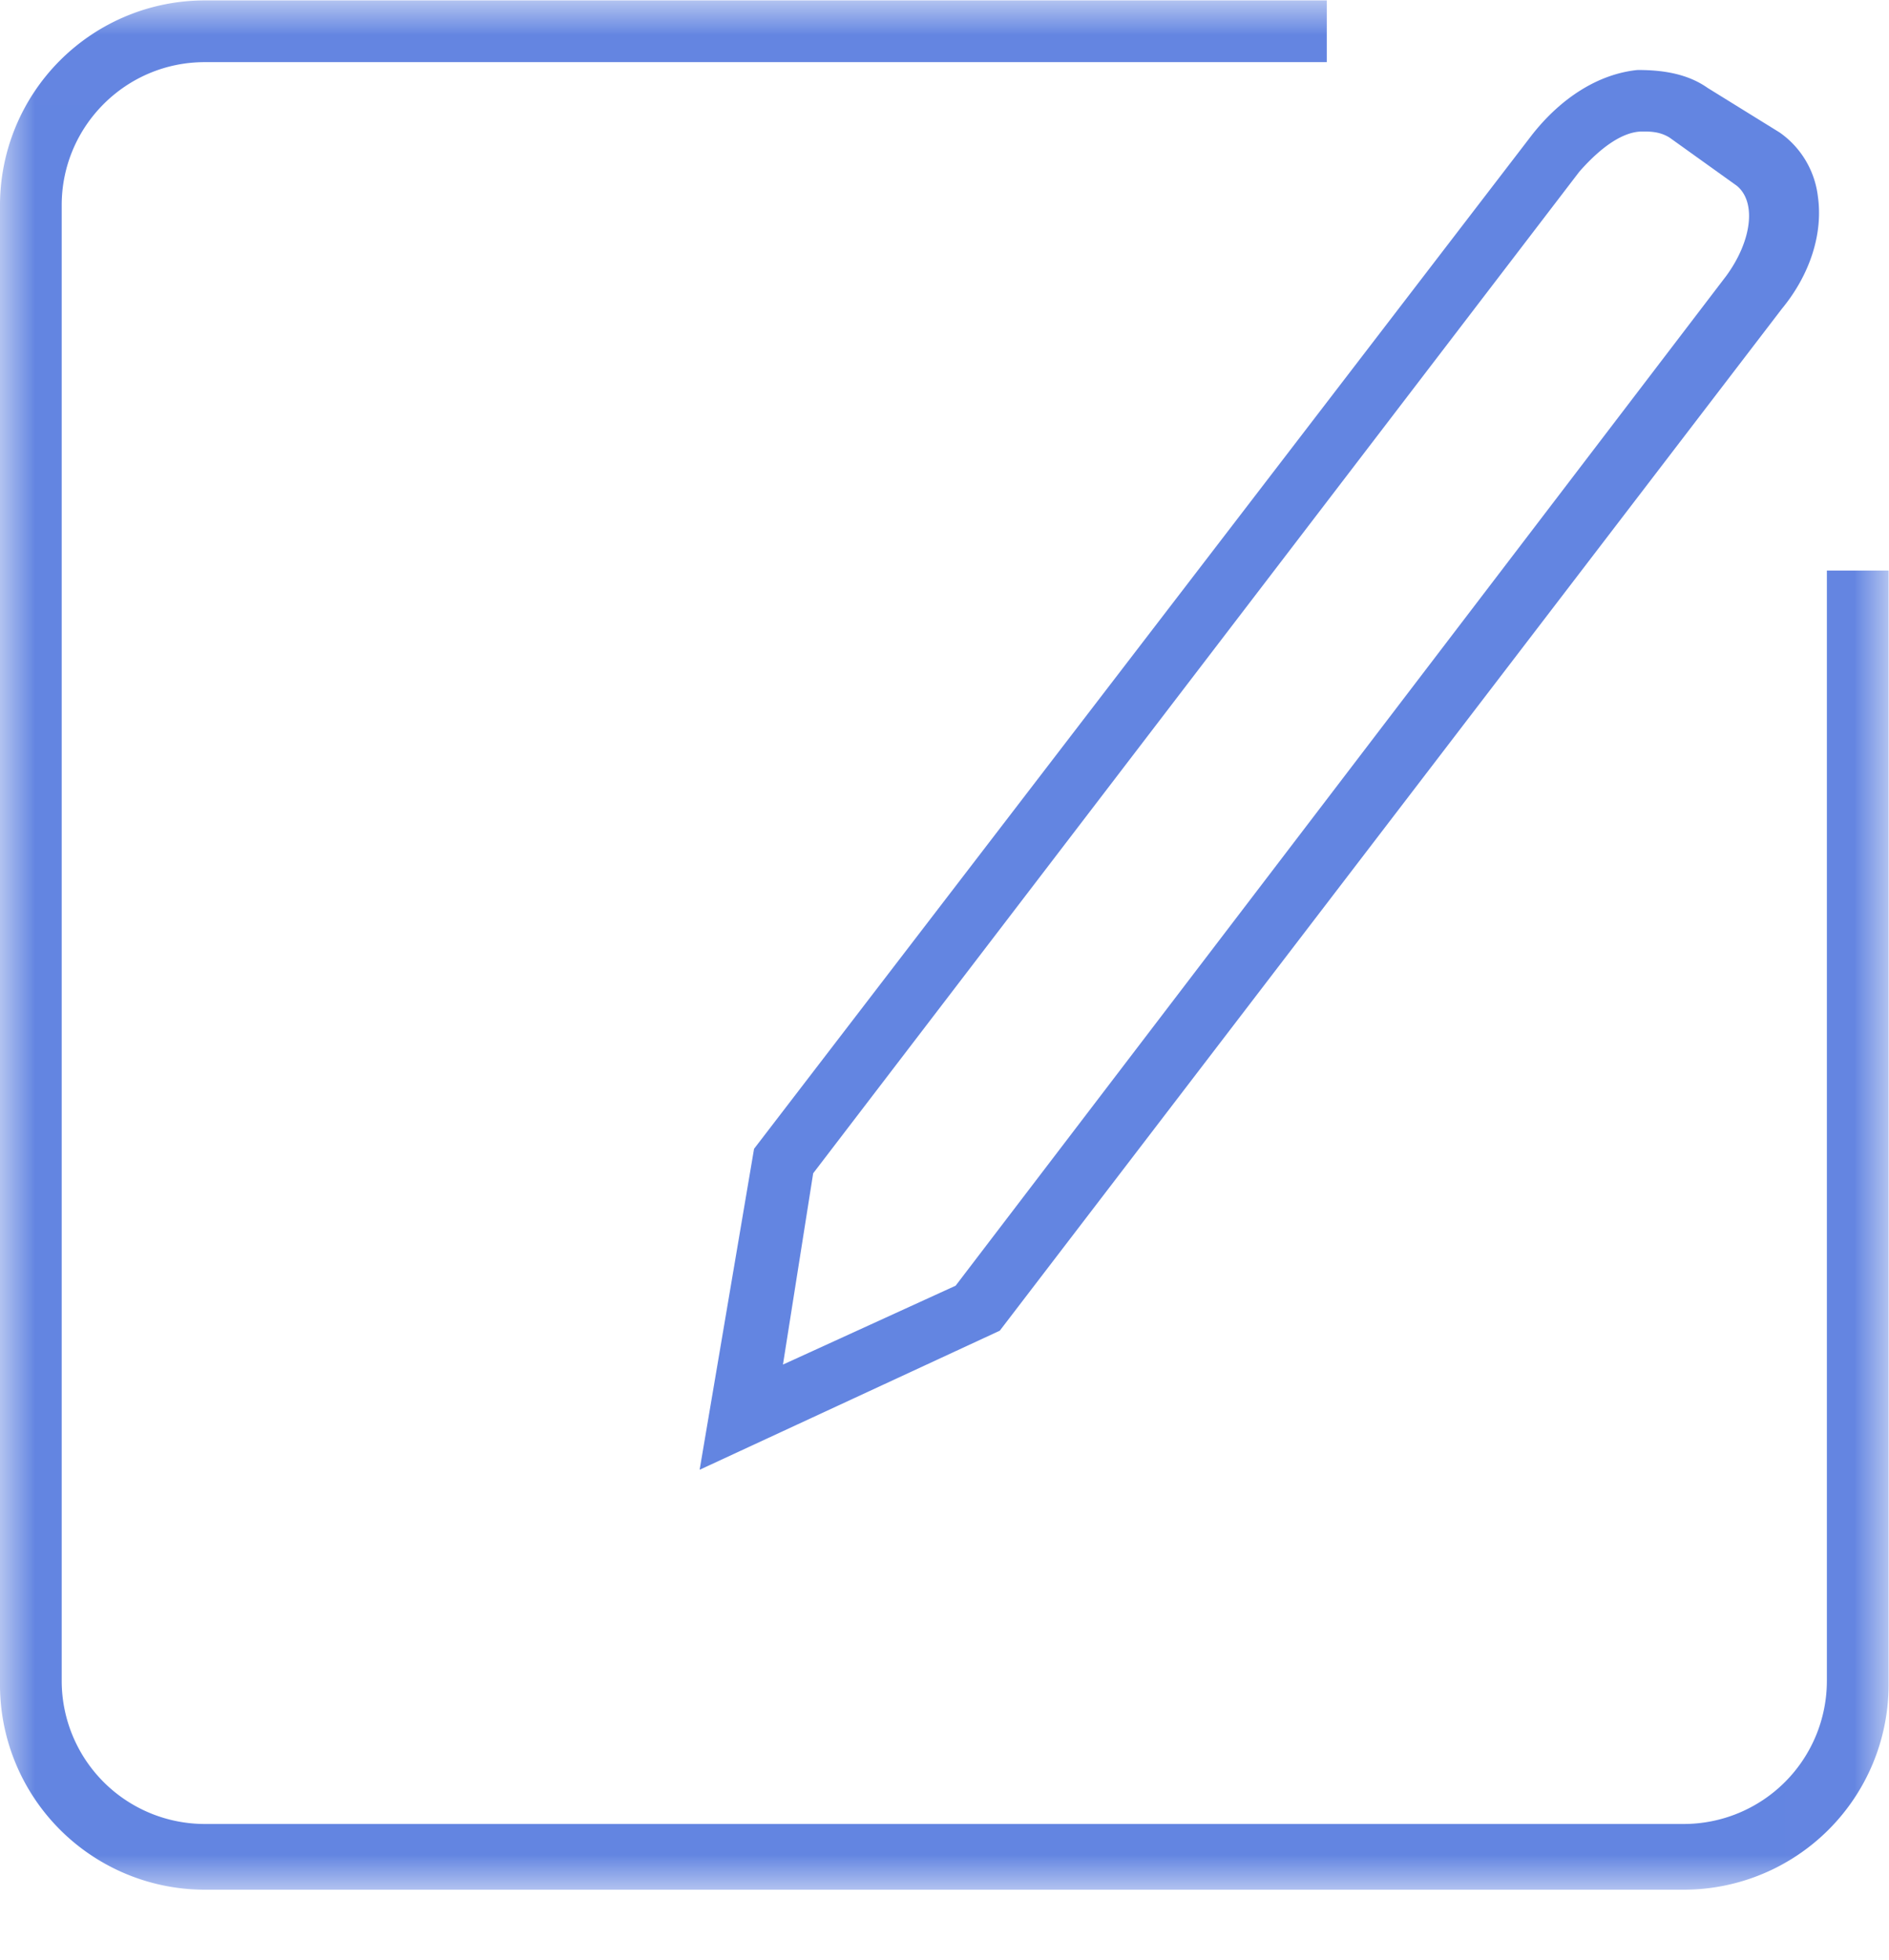 <svg xmlns="http://www.w3.org/2000/svg" xmlns:xlink="http://www.w3.org/1999/xlink" width="27" height="28" viewBox="0 0 27 28"><defs><path id="gqu1fmlosa" d="M0 .006h26.994V27H0z"/></defs><g fill="none" fill-rule="evenodd"><path fill="#6385E1" d="m11.191 19.497.432-2.733 10.95-14.31c.33-.376.641-.575.9-.575.113 0 .252 0 .392.088l.958.686c.284.23.22.785-.15 1.29L13.659 18.37l-2.468 1.127zM10 21l4.29-1.987 11.178-14.6c.405-.491.592-1.079.515-1.61a1.302 1.302 0 0 0-.546-.91l-1.028-.636C24.16 1.082 23.845 1 23.414 1l-.018.001c-.542.058-1.074.386-1.498.925l-11.12 14.488L10 21z"/><g><mask id="4lxg3w4igb" fill="#fff"><use xlink:href="#gqu1fmlosa"/></mask><path fill="#6385E1" d="M26.112 8.152v15.865a2.046 2.046 0 0 1-2.043 2.044H2.925a2.046 2.046 0 0 1-2.043-2.044V2.931c0-1.126.916-2.043 2.043-2.043h16.039V.006H2.924A2.928 2.928 0 0 0 0 2.931v21.144A2.928 2.928 0 0 0 2.925 27h21.144a2.928 2.928 0 0 0 2.925-2.925V8.152h-.882z" mask="url(#4lxg3w4igb)"/></g></g></svg>